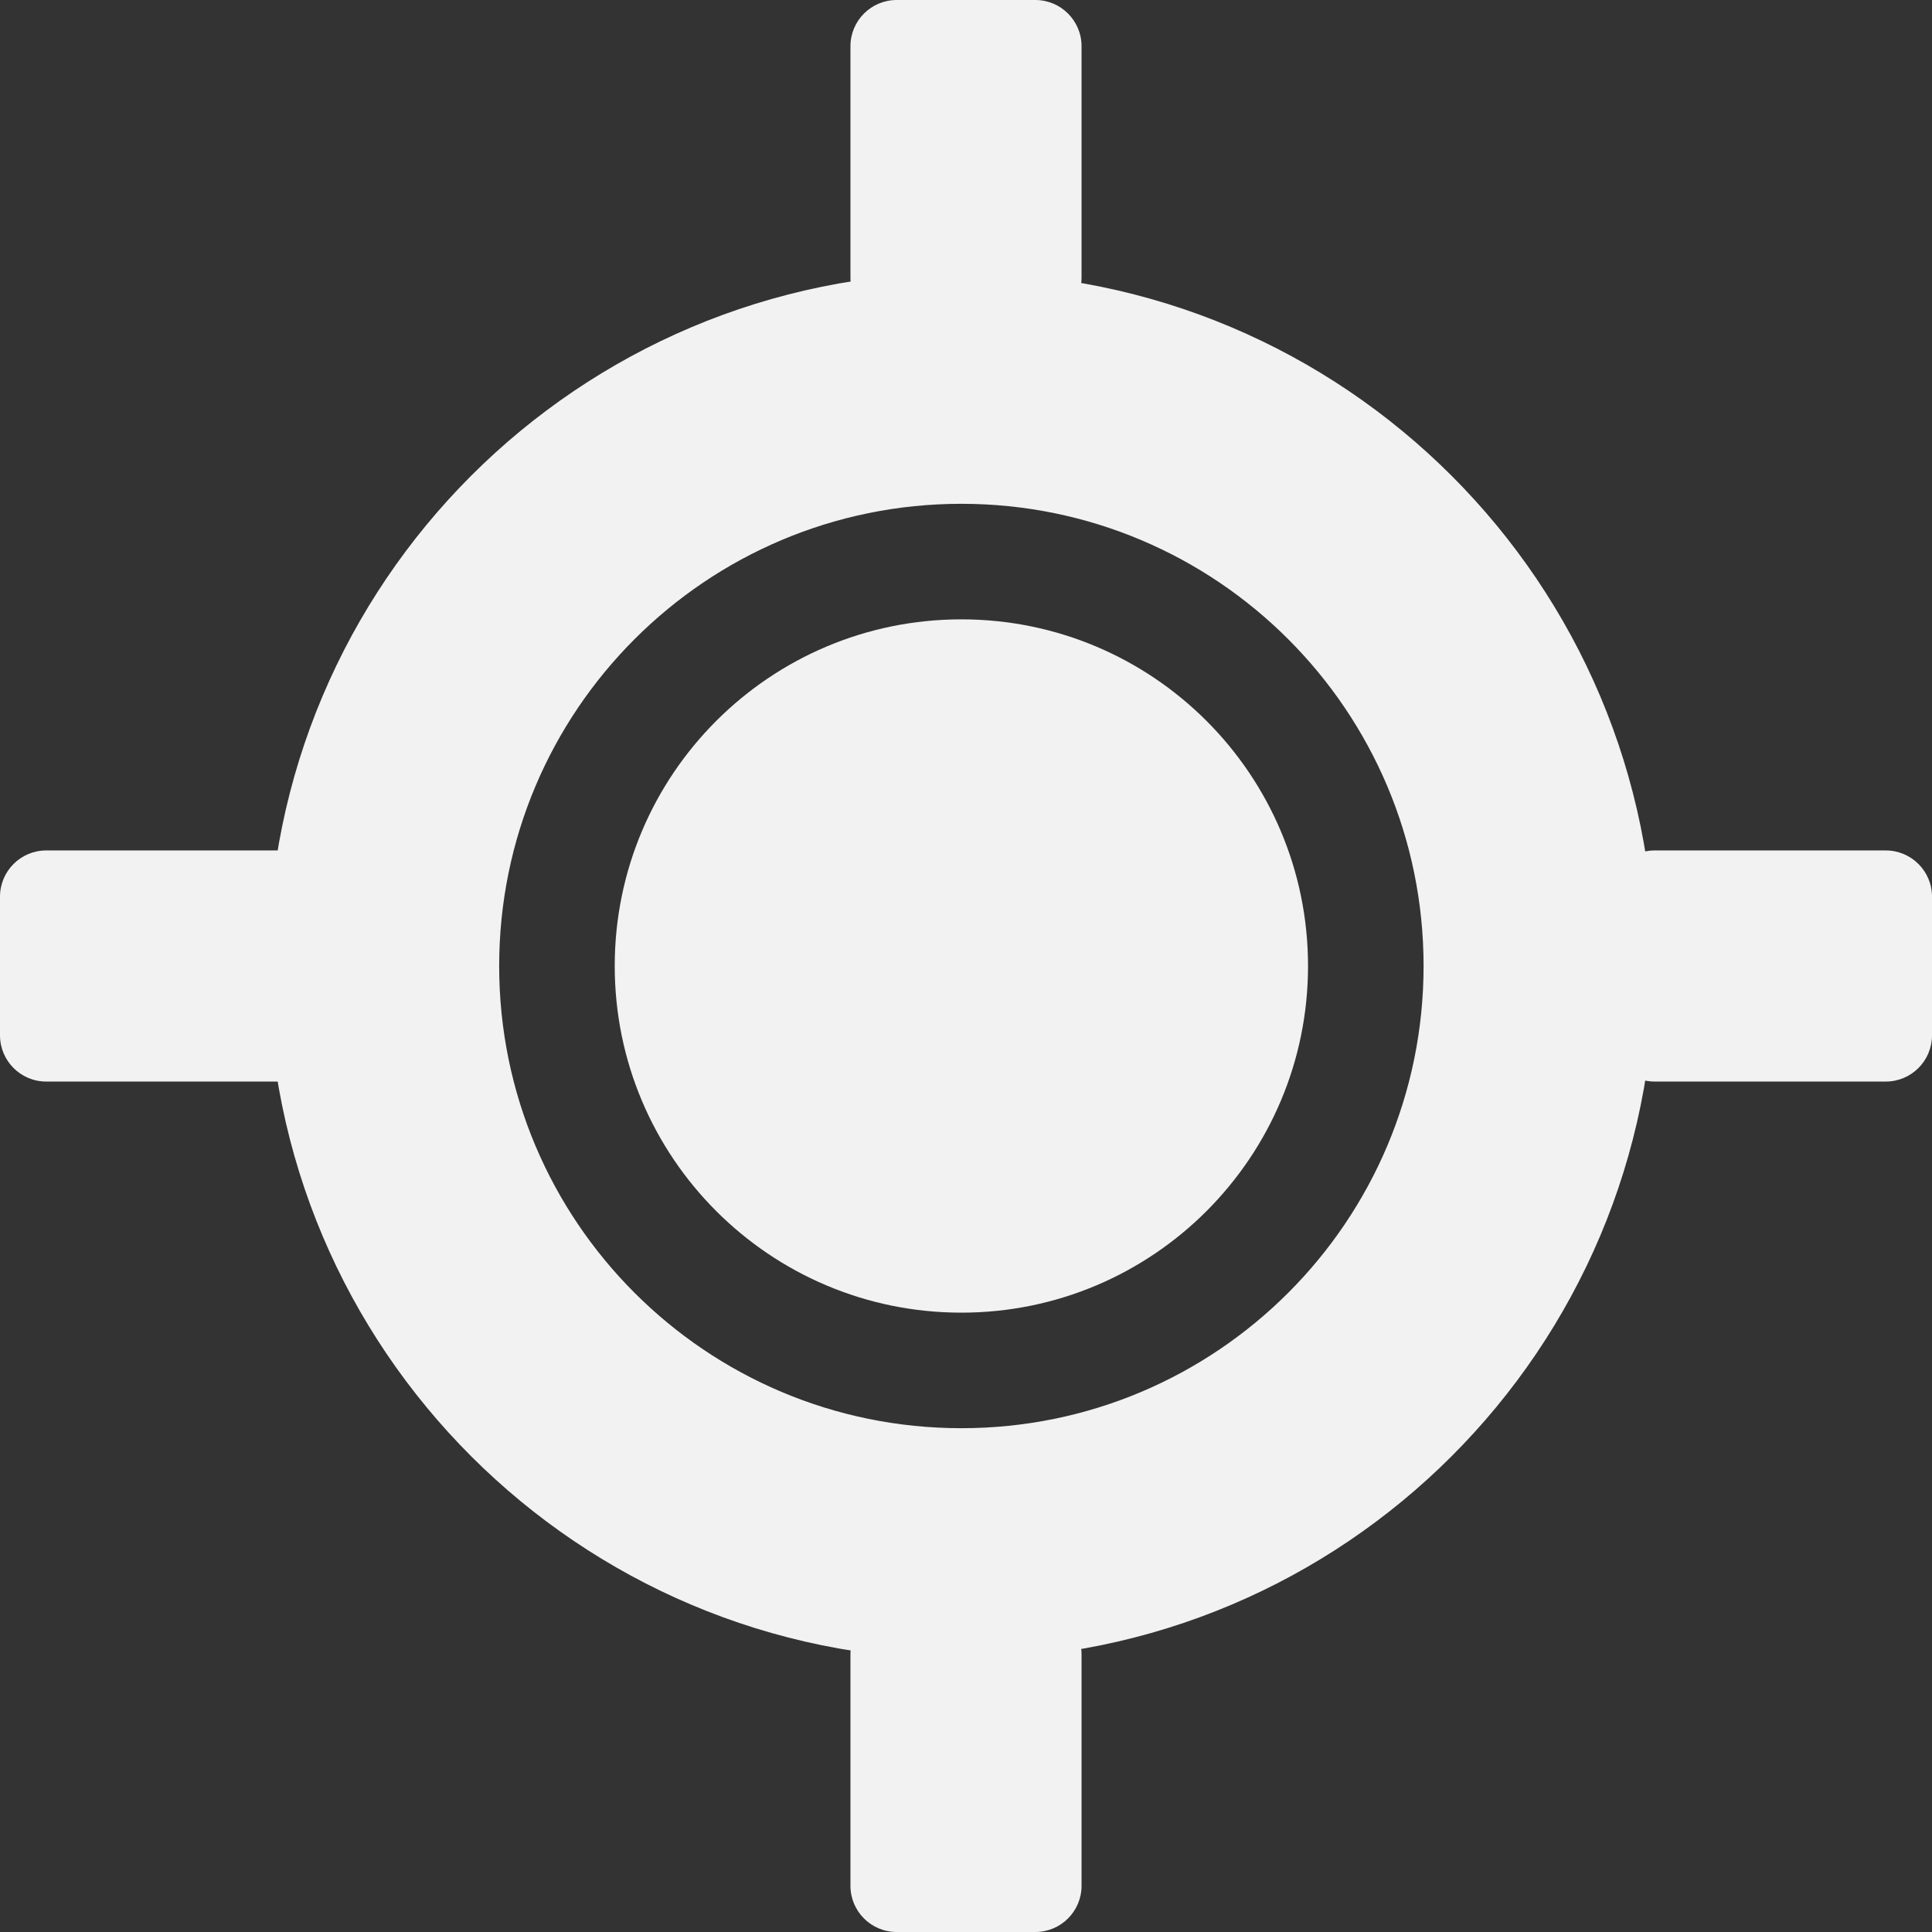 <svg width="418" height="418" viewBox="0 0 418 418" fill="none" xmlns="http://www.w3.org/2000/svg">
<rect x="0" y="0" width="418" height="418" fill="#333333" stroke="none"/>
<path d="M208 134C249.421 134 283 167.579 283 209C283 250.421 249.421 284 208 284C166.579 284 133 250.421 133 209C133 167.579 166.579 134 208 134Z" fill="#F2F2F2"/>
<path fill-rule="evenodd" clip-rule="evenodd" d="M358 209C358 126.157 290.842 59 208 59C125.158 59 58 126.157 58 209C58 291.843 125.158 359 208 359C290.842 359 358 291.843 358 209ZM308 209C308 153.772 263.229 109 208 109C152.771 109 108 153.772 108 209C108 264.228 152.771 309 208 309C263.229 309 308 264.228 308 209Z" fill="#F2F2F2"/>
<path d="M10 234C4.477 234 1.55275e-06 229.523 1.31134e-06 224L0 194C-2.41411e-07 188.477 4.477 184 10 184H60C65.523 184 70 188.477 70 194V224C70 229.523 65.523 234 60 234H10Z" fill="#F2F2F2"/>
<path d="M184 10C184 4.477 188.477 0 194 0H224C229.523 0 234 4.477 234 10V60C234 65.523 229.523 70 224 70H194C188.477 70 184 65.523 184 60V10Z" fill="#F2F2F2"/>
<path d="M358 234C352.477 234 348 229.523 348 224V194C348 188.477 352.477 184 358 184H408C413.523 184 418 188.477 418 194V224C418 229.523 413.523 234 408 234H358Z" fill="#F2F2F2"/>
<path d="M184 358C184 352.477 188.477 348 194 348H224C229.523 348 234 352.477 234 358V408C234 413.523 229.523 418 224 418H194C188.477 418 184 413.523 184 408V358Z" fill="#F2F2F2"/>
</svg>
